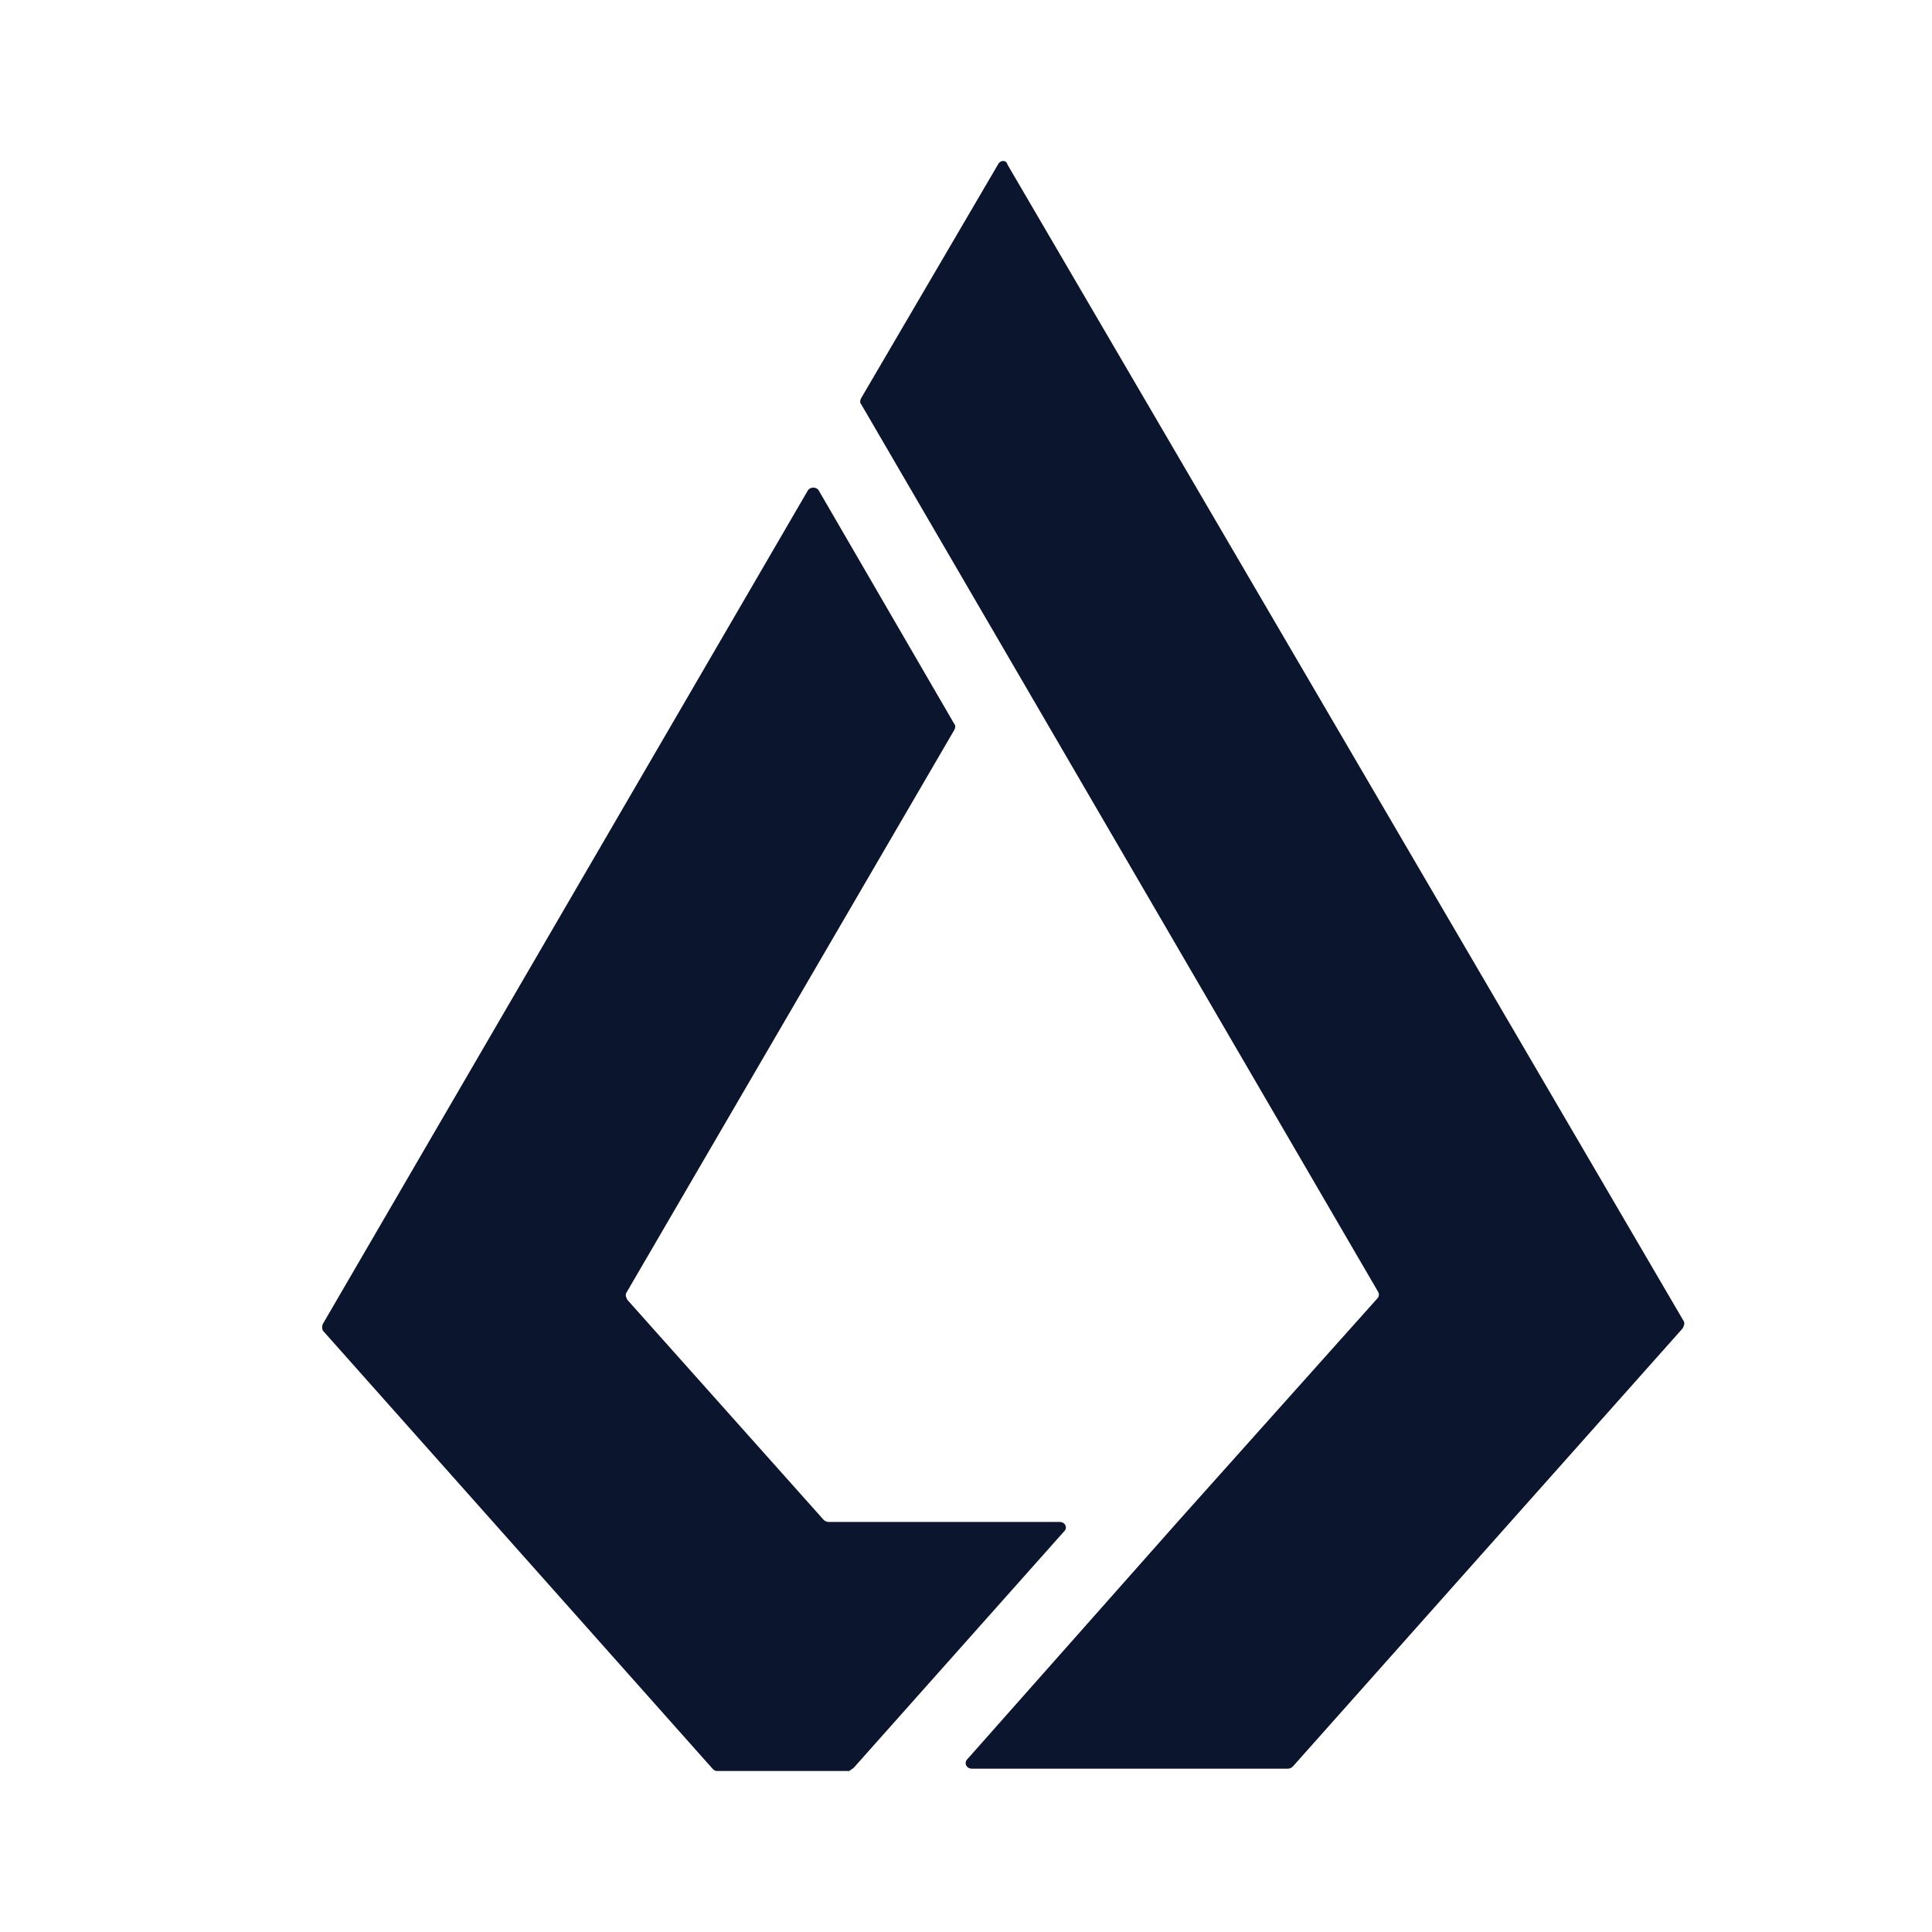 <svg xmlns="http://www.w3.org/2000/svg" xmlns:xlink="http://www.w3.org/1999/xlink" width="24" height="24" viewBox="0 0 24 24"><g fill="#0C152E"><path d="m10.697 4.947l1.7-2.903c.03-.059.104-.059.118 0l8.402 14.37c.014.029 0 .057-.014.087l-4.84 5.44a.1.1 0 0 1-.058.03h-3.93c-.073 0-.102-.073-.059-.117l2.625-2.963l2.464-2.756c.029-.03.029-.059.014-.088L10.697 5.02c-.015-.014-.015-.043 0-.073"/><path d="m13.219 19.023l-2.61 2.933q-.012.012-.03.023l-.03.021h-1.64c-.03 0-.044-.015-.059-.03l-4.838-5.439a.1.1 0 0 1 0-.087L10.037 6.09c.03-.043.103-.043.132 0l1.686 2.904c.015.014.015.044 0 .073L7.78 16.061c-.015.03 0 .059.015.088l2.434 2.728a.1.1 0 0 0 .059.029h2.873c.074 0 .103.073.059.117"/></g></svg>